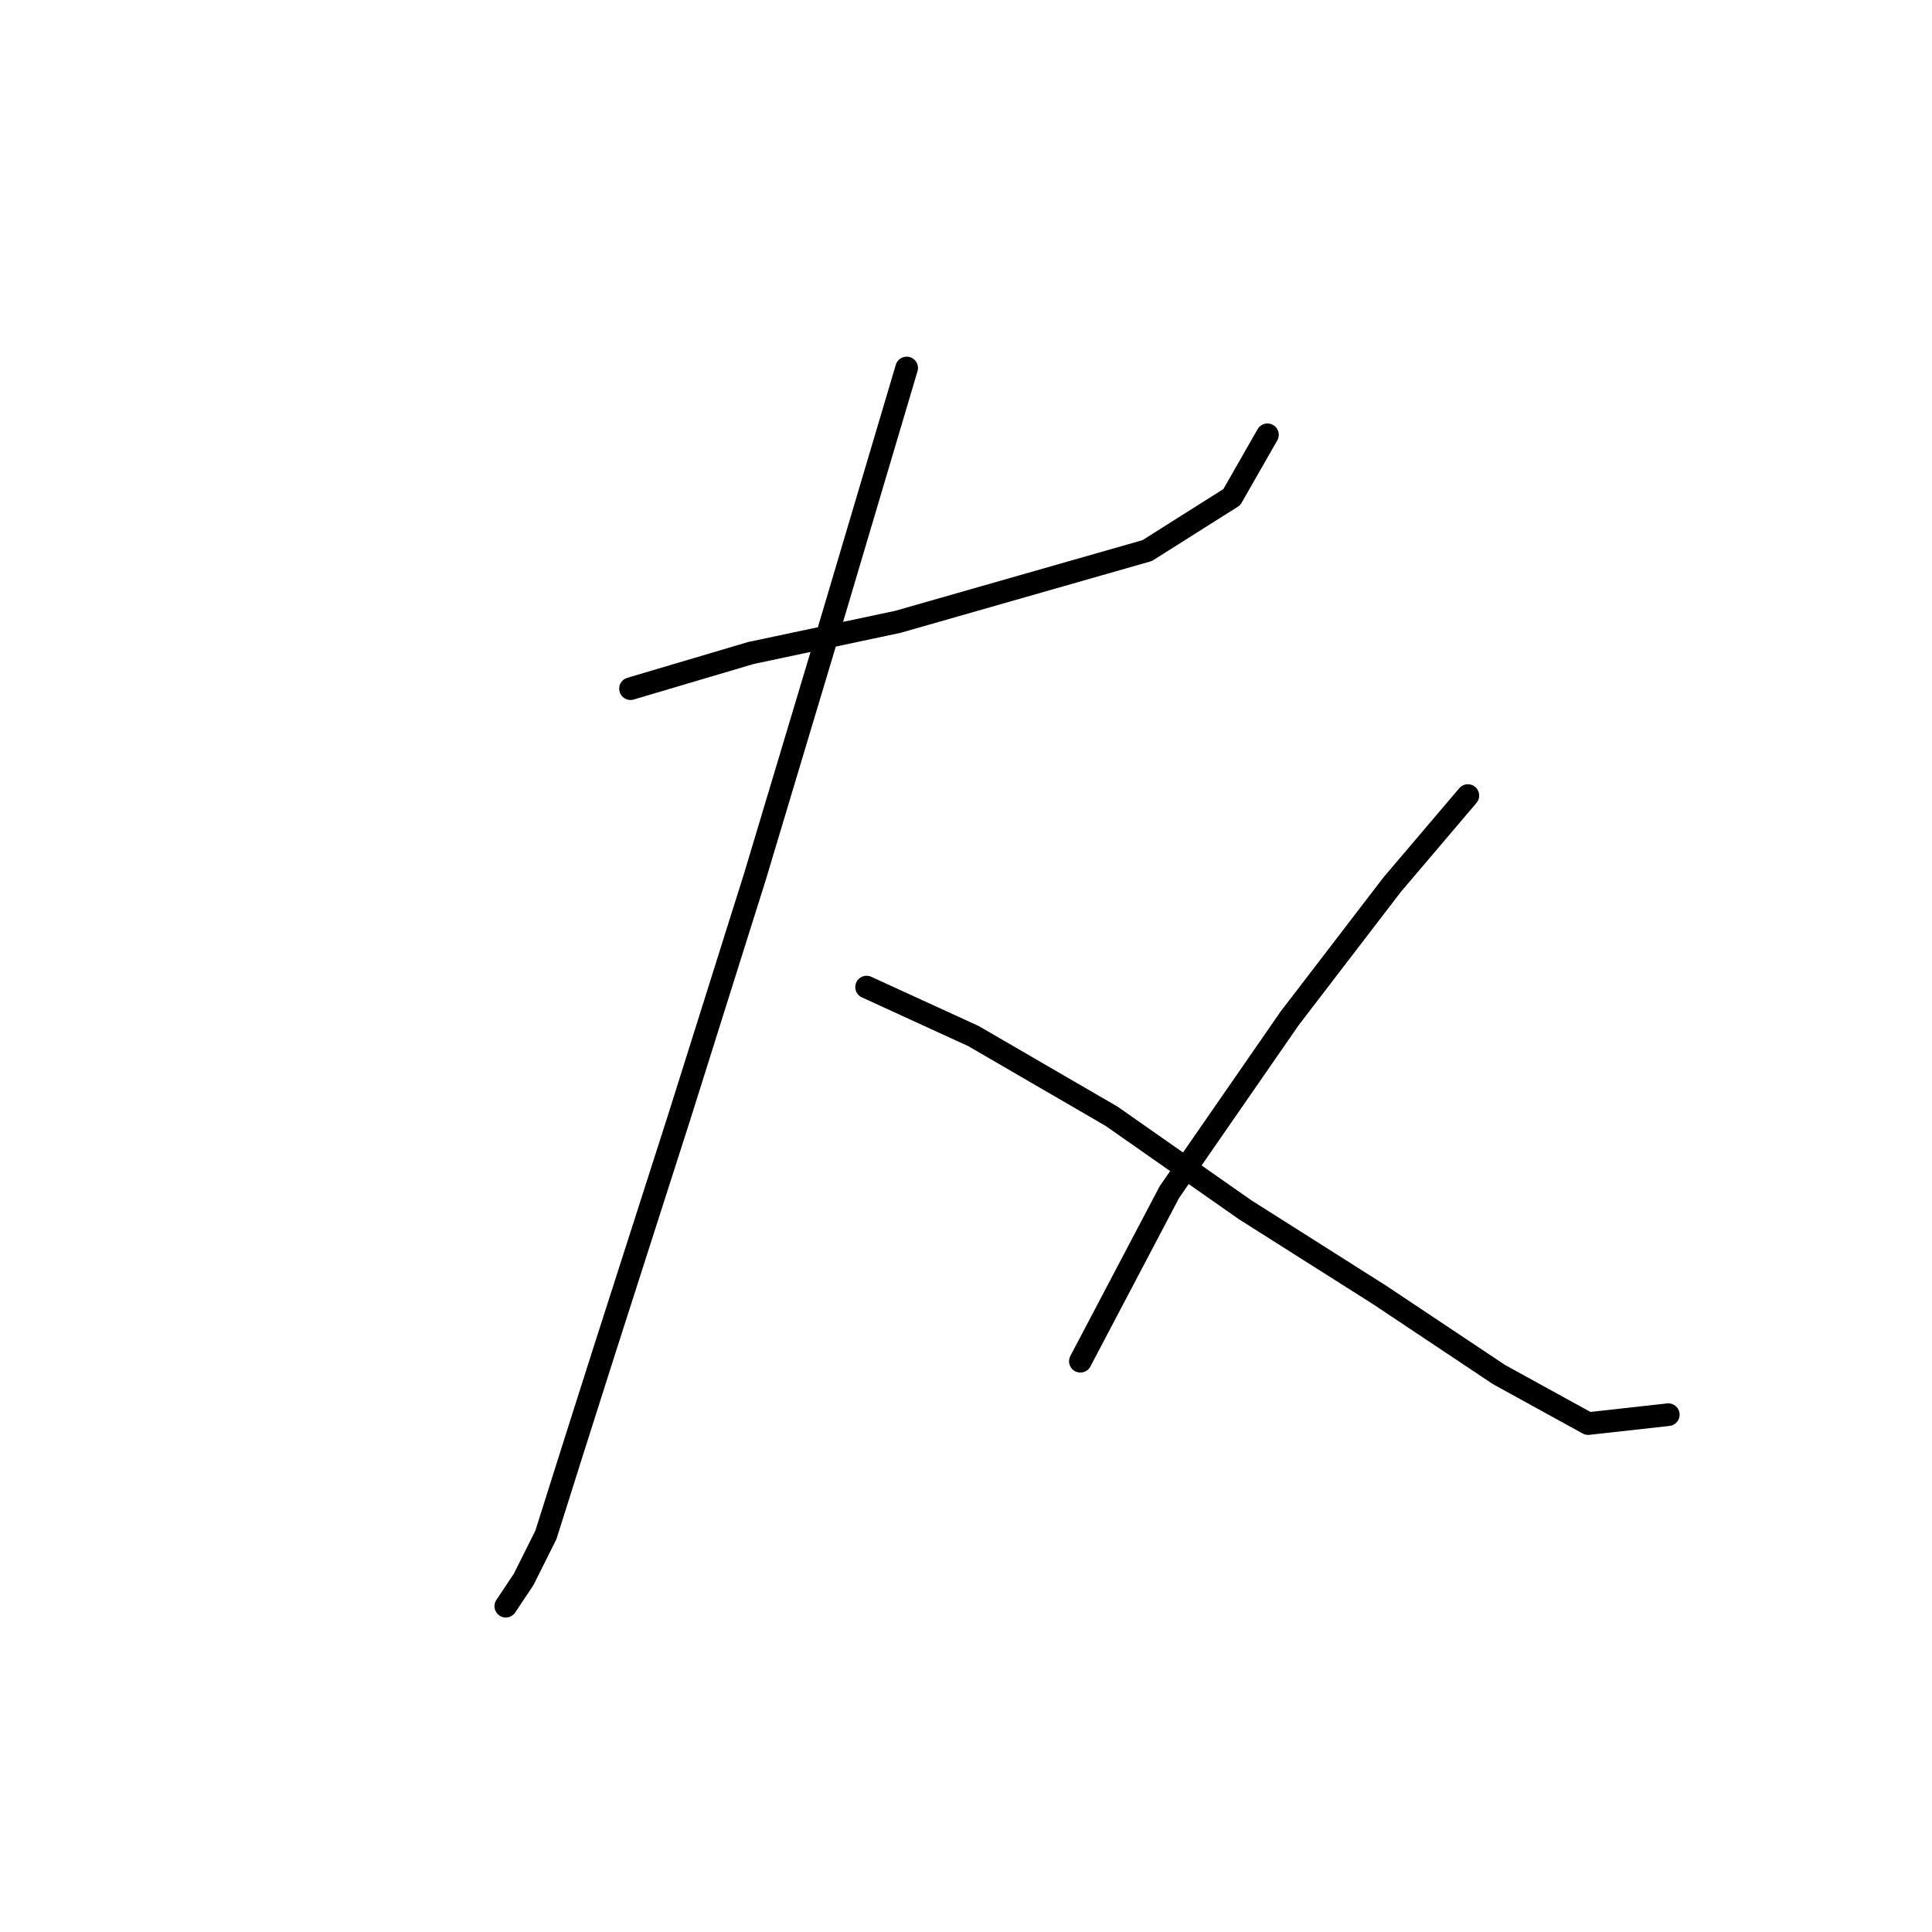 <?xml version="1.0" standalone="no"?>
    <svg width="256" height="256" xmlns="http://www.w3.org/2000/svg" version="1.1">
    <polyline stroke="black" stroke-width="3" stroke-linecap="round" fill="transparent" stroke-linejoin="round" points="83.546 91.252 99.481 86.53 118.957 82.399 135.482 77.677 152.008 72.956 163.221 65.874 167.943 57.611 167.943 57.611 " />
        <polyline stroke="black" stroke-width="3" stroke-linecap="round" fill="transparent" stroke-linejoin="round" points="120.138 48.758 108.924 86.53 100.071 116.039 90.038 147.909 80.005 179.189 75.874 192.173 72.333 203.387 69.382 209.289 67.021 212.83 67.021 212.83 " />
        <polyline stroke="black" stroke-width="3" stroke-linecap="round" fill="transparent" stroke-linejoin="round" points="114.826 130.794 128.99 137.286 147.286 147.909 164.992 160.303 182.697 171.517 198.632 182.14 210.436 188.632 221.059 187.452 221.059 187.452 " />
        <polyline stroke="black" stroke-width="3" stroke-linecap="round" fill="transparent" stroke-linejoin="round" points="194.501 105.416 184.468 117.22 170.893 134.925 154.958 157.943 143.155 180.37 143.155 180.37 " />
        </svg>